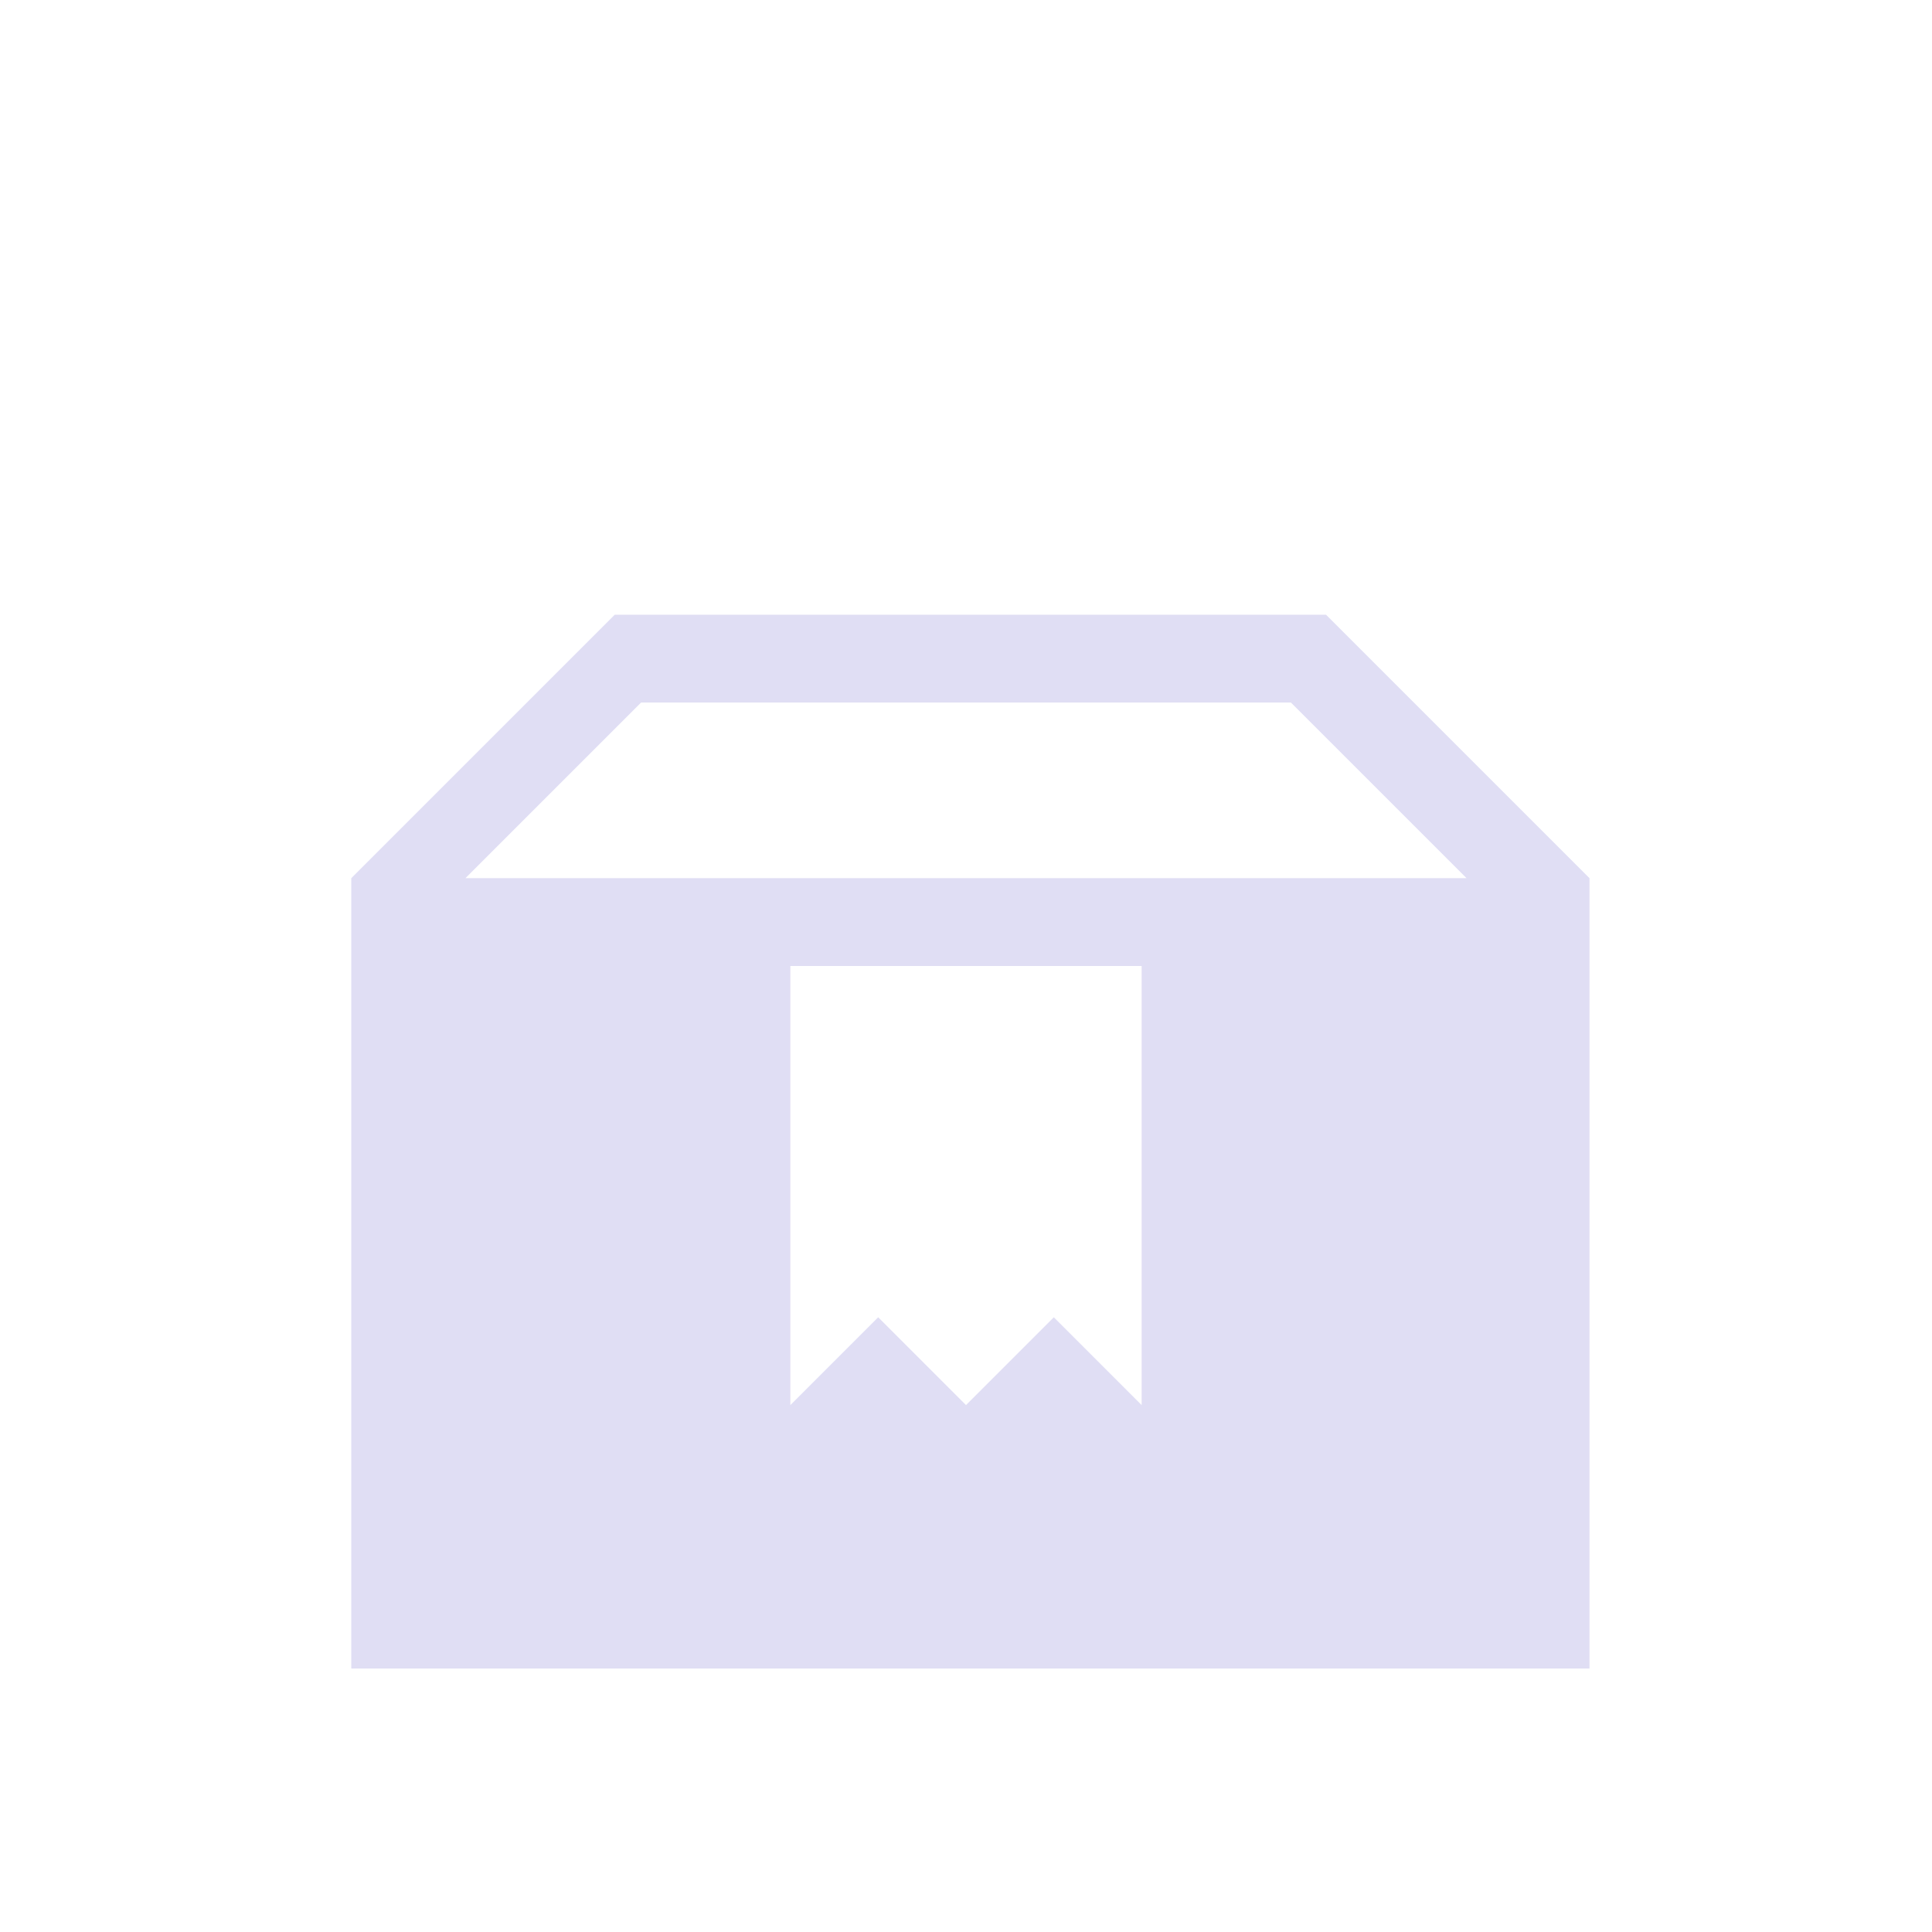 <?xml version="1.0" encoding="UTF-8"?>
<svg xmlns="http://www.w3.org/2000/svg" xmlns:xlink="http://www.w3.org/1999/xlink" xmlns:cc="http://creativecommons.org/ns#" xmlns:dc="http://purl.org/dc/elements/1.1/" xmlns:rdf="http://www.w3.org/1999/02/22-rdf-syntax-ns#" xmlns:inkscape="http://www.inkscape.org/namespaces/inkscape" xmlns:sodipodi="http://sodipodi.sourceforge.net/DTD/sodipodi-0.dtd" width="22" height="22">
    <style type="text/css" id="current-color-scheme">
      .ColorScheme-Text {
        color:#e0def4;
      }
      .ColorScheme-Background {
        color:#eff0f1;
      }
      .ColorScheme-Highlight {
        color:#3daee9;
      }
      .ColorScheme-ButtonText {
        color:#e0def4;
      }
      </style>
    <g id="software-updates-inactive" transform="translate(22,2.66454e-15)">
    <path style="fill:currentColor;fill-rule:evenodd;stroke:none;stroke-width:1px;stroke-linecap:butt;stroke-linejoin:miter;stroke-opacity:1" d="m -15,7 -3,3 0,9 5.1,0 L -9,19 l 5.1,0 0,-9 -3,-3 L -9,7 -12.9,7 Z m 0.3,1 3.7,0 3.7,0 2,2 -11.4,0 z m 1.7,3 4,0 0,5 -1,-1 -1,1 -1,-1 -1,1 z" id="path4204" inkscape:connector-curvature="0" sodipodi:nodetypes="ccccccccccccccccccccccccc" class="ColorScheme-Text"/>
    <rect y="-2.6645353e-15" x="-22" height="22" width="22" id="rect4214" style="opacity:1;fill:none;fill-opacity:0.599;stroke:none"/>
  </g>
</svg>
